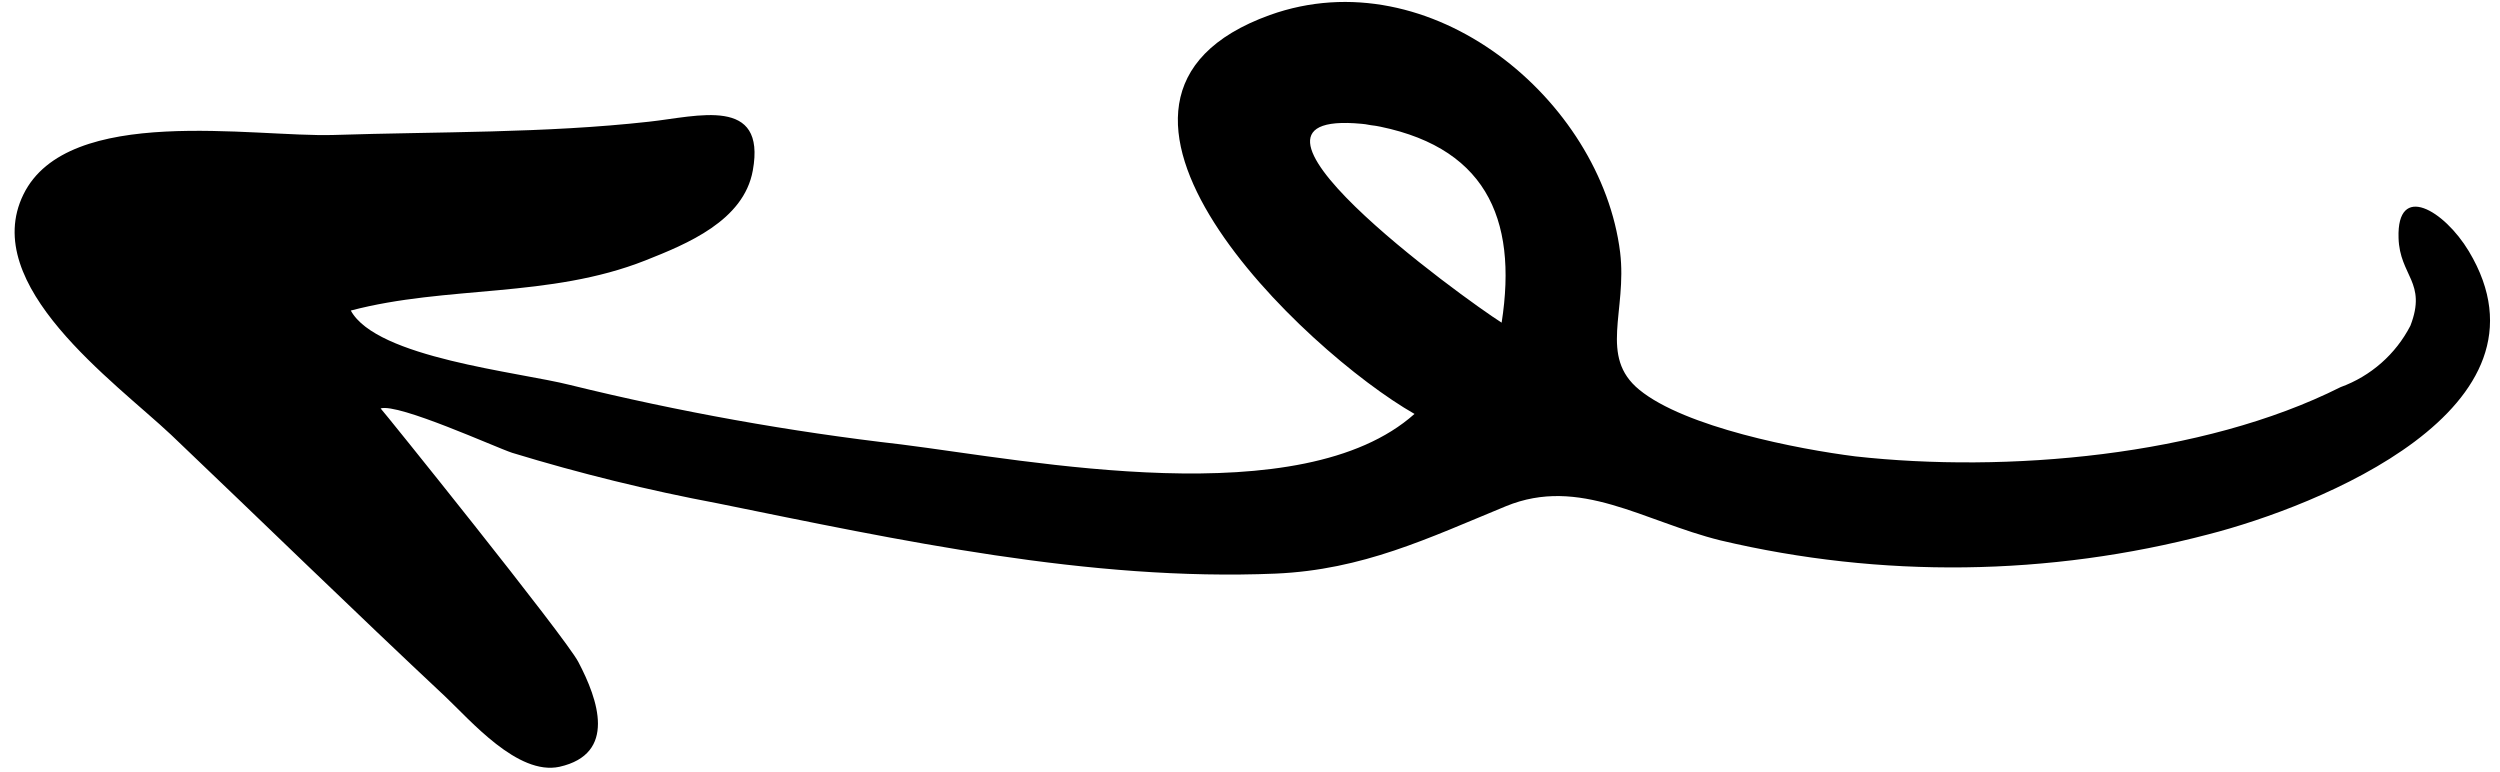<svg viewBox="0 0 81 25" fill="none" xmlns="http://www.w3.org/2000/svg">
    <path d="M29.197 14.399C25.587 13.985 22.007 13.342 18.478 12.475C16.792 12.047 12.203 11.597 11.366 10.062C14.479 9.241 17.802 9.667 20.91 8.438C22.255 7.905 24.098 7.155 24.391 5.523C24.831 3.104 22.599 3.773 21.029 3.943C17.669 4.318 14.195 4.264 10.813 4.373C8.216 4.453 2.199 3.36 0.759 6.3C-0.681 9.24 3.708 12.363 5.543 14.087C8.508 16.911 11.437 19.77 14.422 22.565C15.243 23.339 16.773 25.136 18.127 24.844C19.992 24.424 19.382 22.671 18.738 21.448C18.327 20.654 12.348 13.227 12.332 13.233C12.912 13.059 16.076 14.503 16.597 14.672C18.785 15.34 21.008 15.886 23.256 16.309C29.141 17.505 35.28 18.837 41.331 18.585C44.156 18.461 46.264 17.442 48.79 16.402C51.181 15.418 53.247 16.892 55.748 17.51C60.953 18.74 66.381 18.672 71.555 17.312C75.061 16.413 83.058 13.253 79.99 8.14C79.191 6.81 77.654 5.898 77.713 7.71C77.749 8.944 78.642 9.144 78.097 10.553C77.621 11.477 76.813 12.188 75.835 12.543C71.353 14.796 64.979 15.327 60.114 14.787C58.267 14.554 54.596 13.844 53.113 12.628C51.796 11.552 52.722 10.088 52.492 8.175C51.878 3.228 46.351 -1.379 41.142 0.487C33.616 3.204 42.299 11.402 45.83 13.411C42.169 16.678 33.385 14.926 29.197 14.399ZM44.383 4.041C48.112 4.67 49.186 7.04 48.653 10.454C47.47 9.706 38.607 3.314 44.383 4.041C45.023 4.153 43.88 3.977 44.383 4.041Z" fill="currentColor"></path>
</svg>